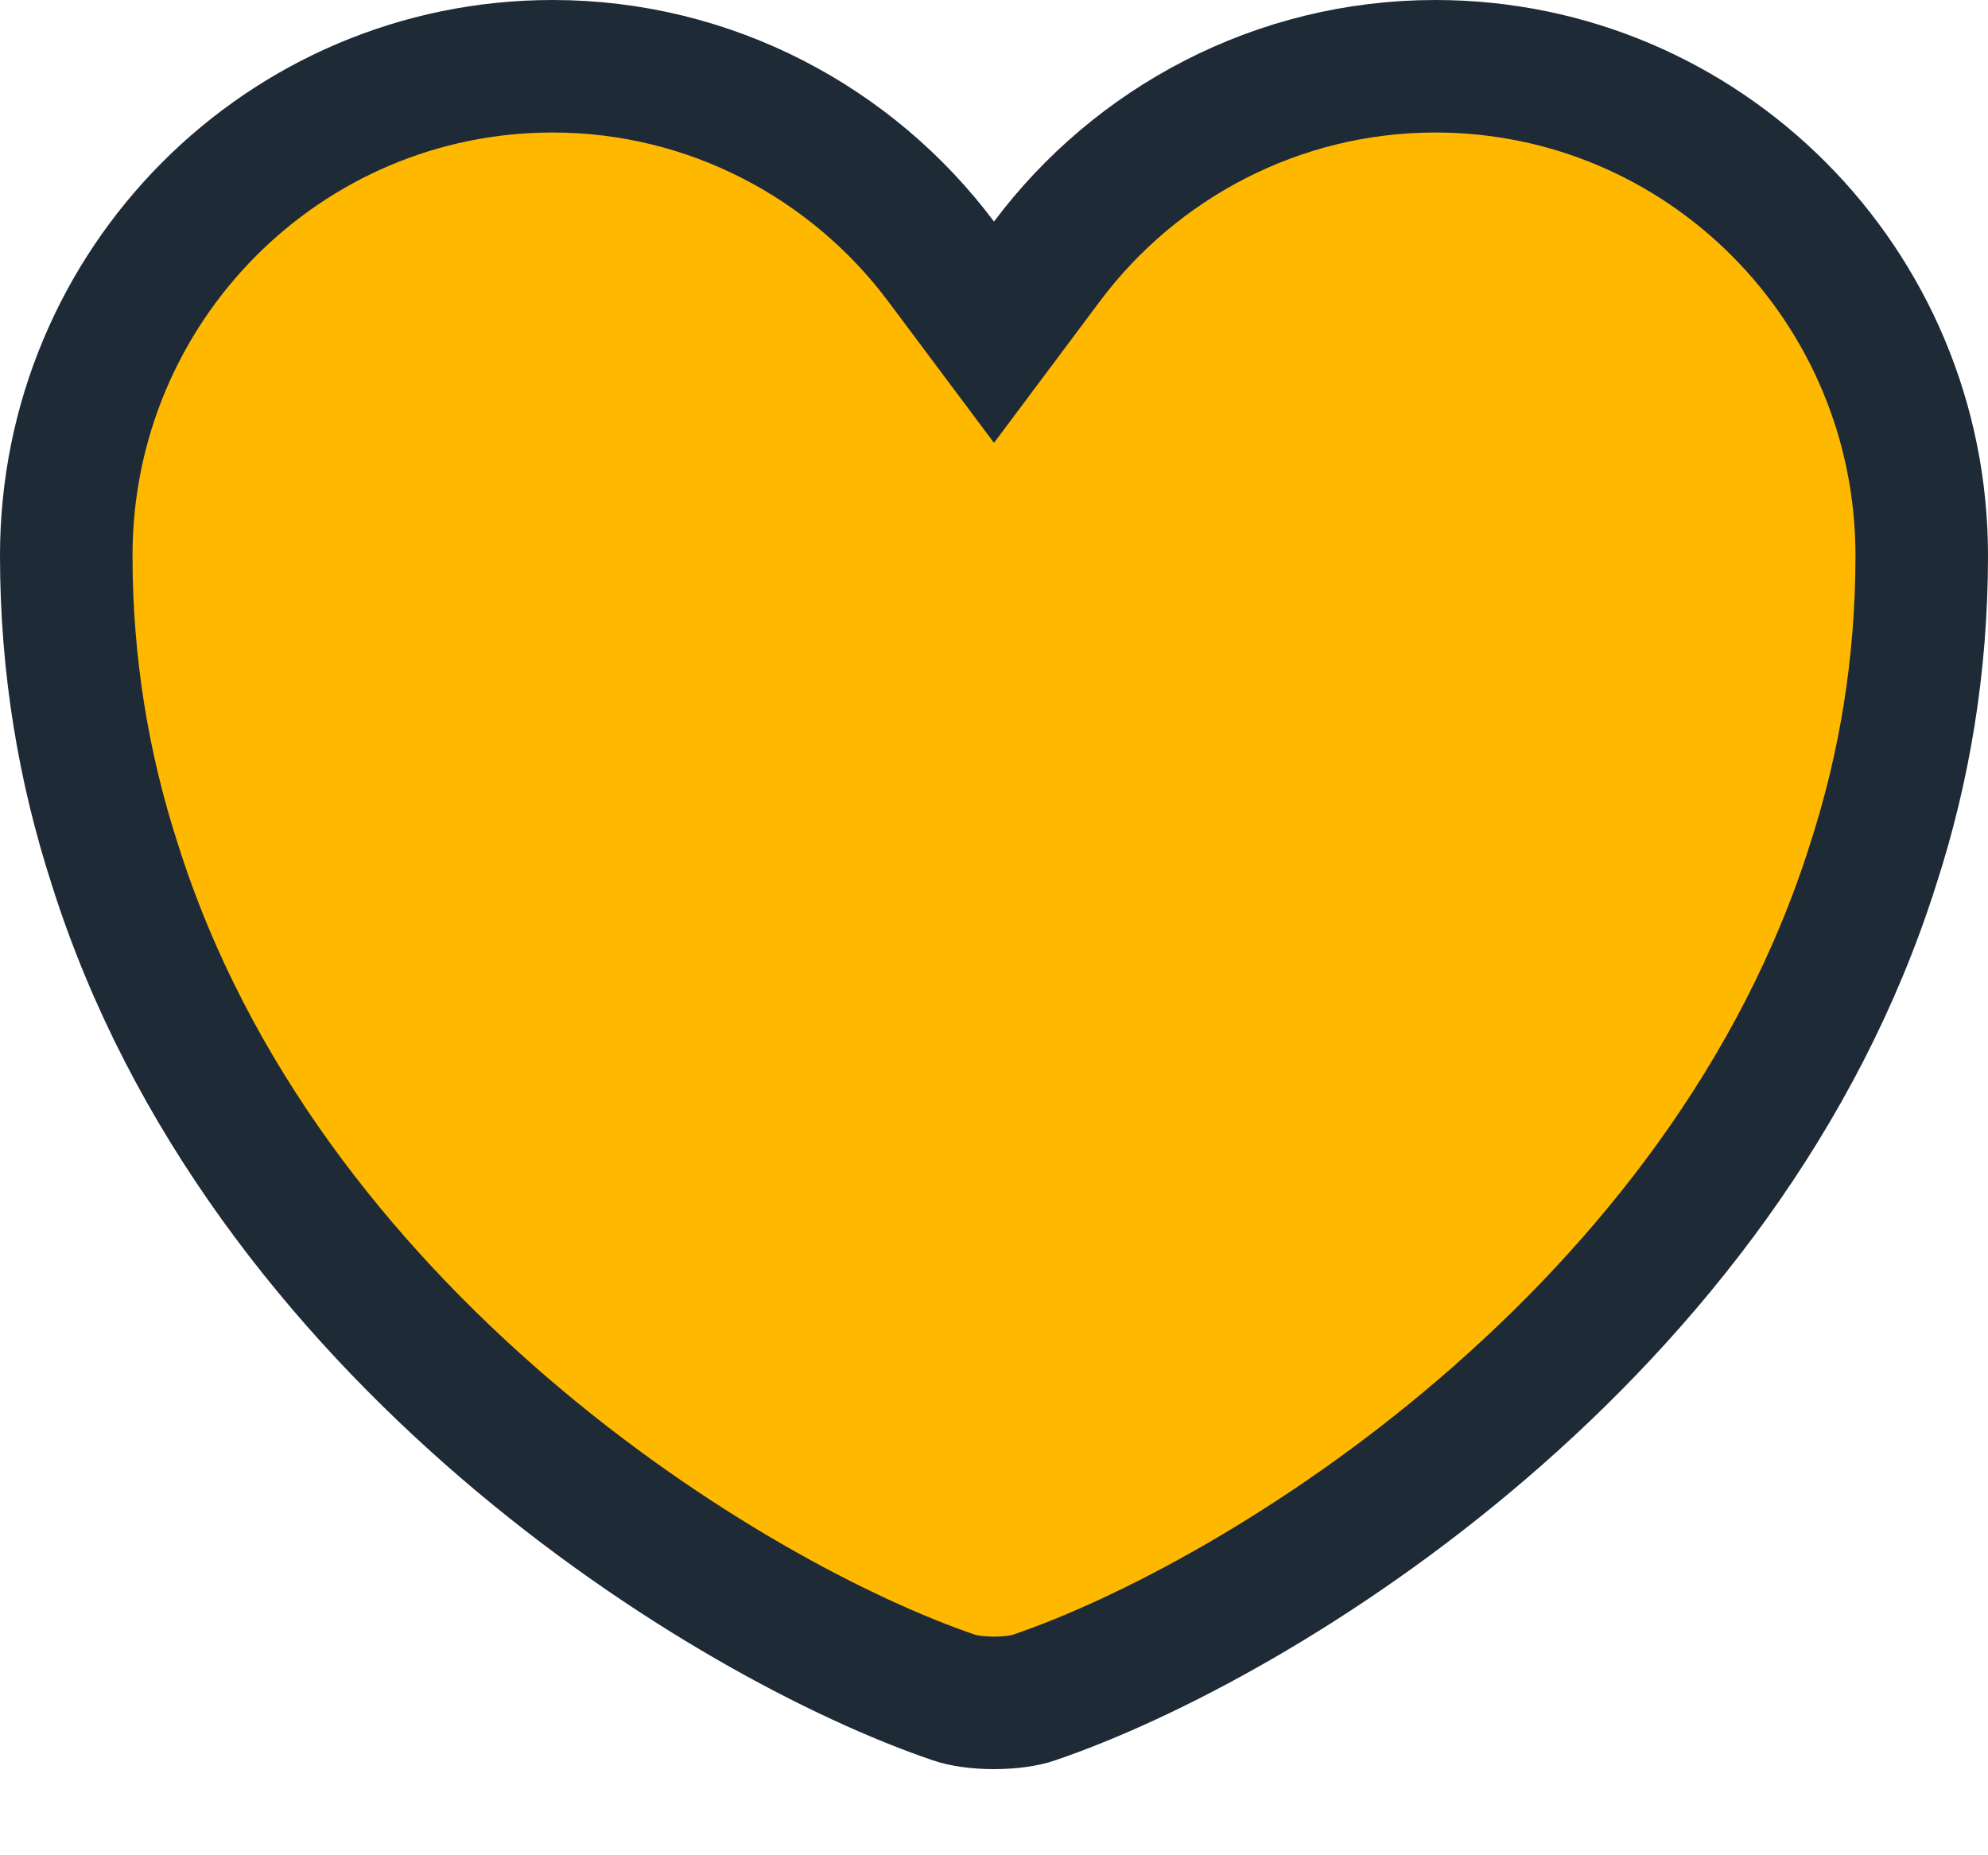 <svg width="15" height="14" viewBox="0 0 15 14" fill="none" xmlns="http://www.w3.org/2000/svg">
<path d="M7.1 1.972L7.5 2.507L7.9 1.972C8.568 1.08 9.637 0.5 10.83 0.5C12.854 0.5 14.5 2.149 14.5 4.192C14.5 5.031 14.366 5.804 14.134 6.521L14.133 6.524C13.576 8.286 12.434 9.71 11.195 10.775C9.954 11.842 8.644 12.523 7.804 12.809L7.804 12.809L7.799 12.811C7.741 12.831 7.633 12.85 7.5 12.85C7.367 12.85 7.259 12.831 7.201 12.811L7.201 12.811L7.196 12.809C6.356 12.523 5.046 11.842 3.805 10.775C2.566 9.71 1.423 8.286 0.867 6.524L0.867 6.524L0.866 6.521C0.634 5.804 0.5 5.031 0.5 4.192C0.5 2.149 2.146 0.5 4.17 0.5C5.363 0.5 6.432 1.08 7.1 1.972Z" fill="#FFB800" stroke="#1F2A37"/>
</svg>
